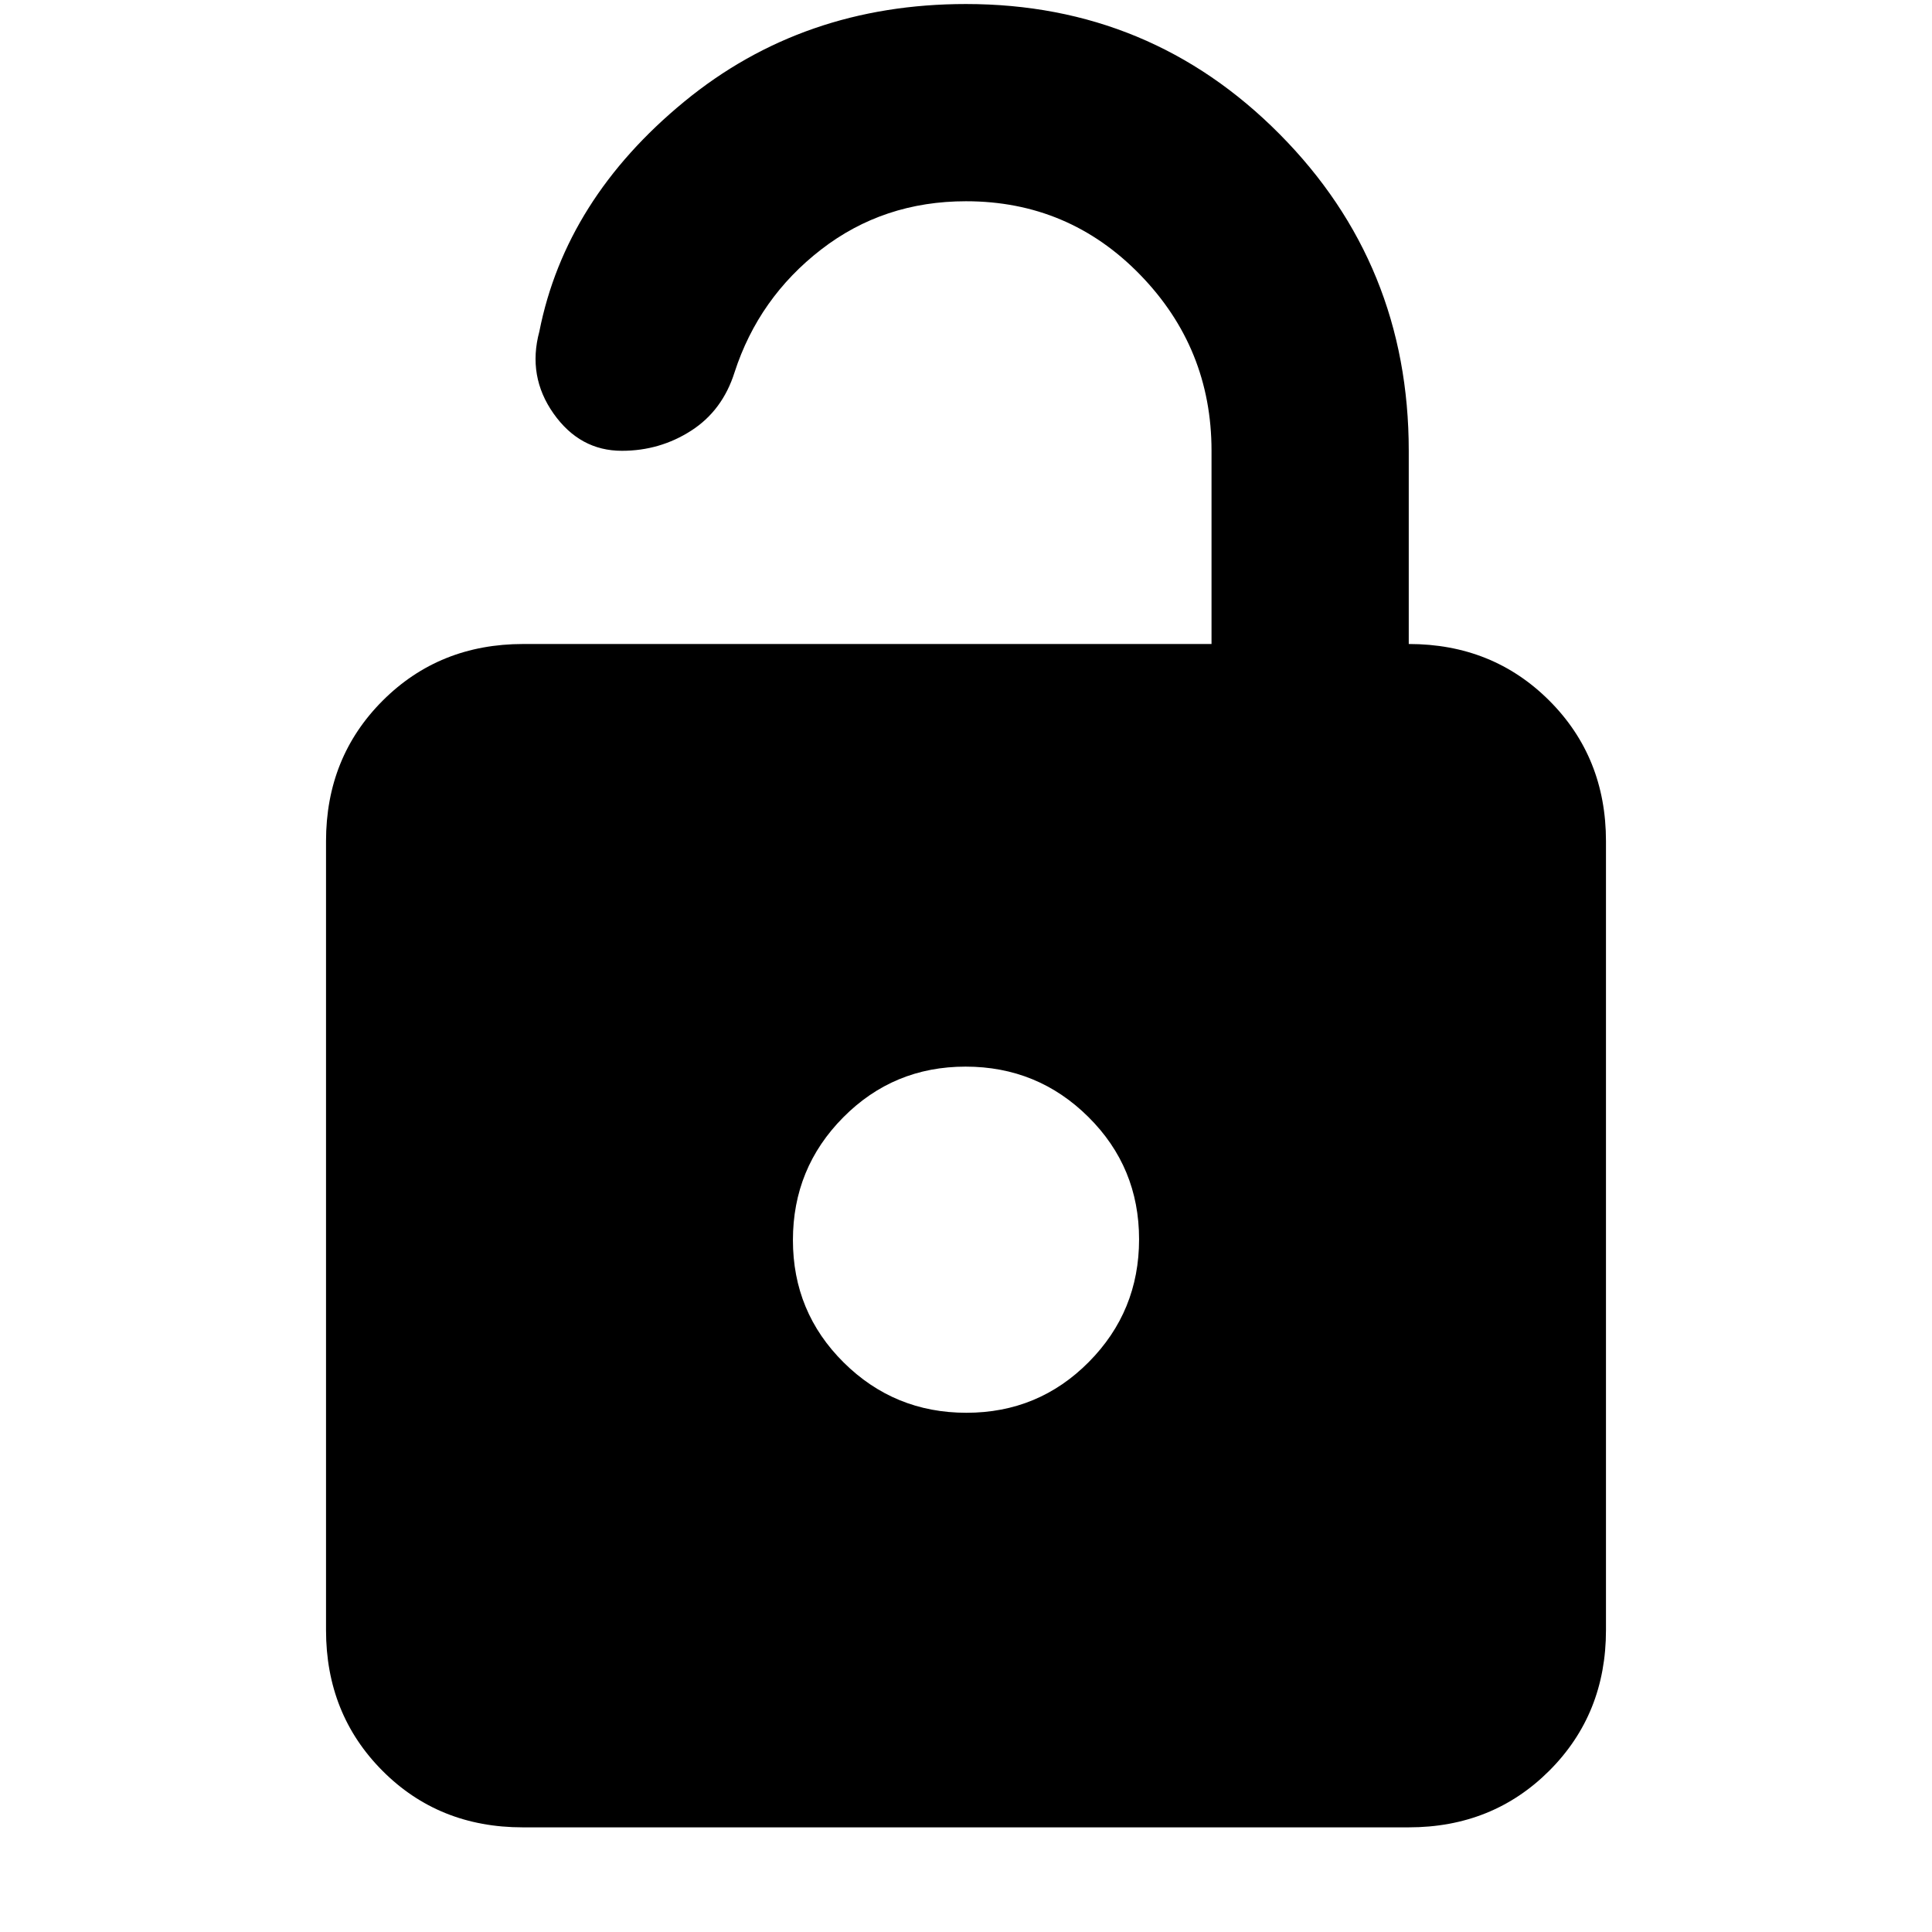 <svg xmlns="http://www.w3.org/2000/svg" height="20" viewBox="0 -960 960 960" width="20"><path d="M259.72-52Q218-52 190-80.15T162-150v-392q0-41.7 28.15-69.85Q218.3-640 260-640h342v-96q0-51-35.5-87.5T480-860q-41 0-72 24t-43 61q-6 19-21.56 29-15.56 10-34.44 10-20.87 0-33.94-18.5Q262-773 268-795.28 281-861 340-909.5T480-958q91.68 0 155.84 64.66T700-736v96q41.7 0 69.85 28.15Q798-583.7 798-542v392q0 41.7-28.16 69.85Q741.68-52 699.96-52H259.72Zm220.49-206Q516-258 541-283.21t25-61Q566-380 540.79-405t-61-25Q444-430 419-404.79t-25 61Q394-308 419.21-283t61 25Z"/></svg>